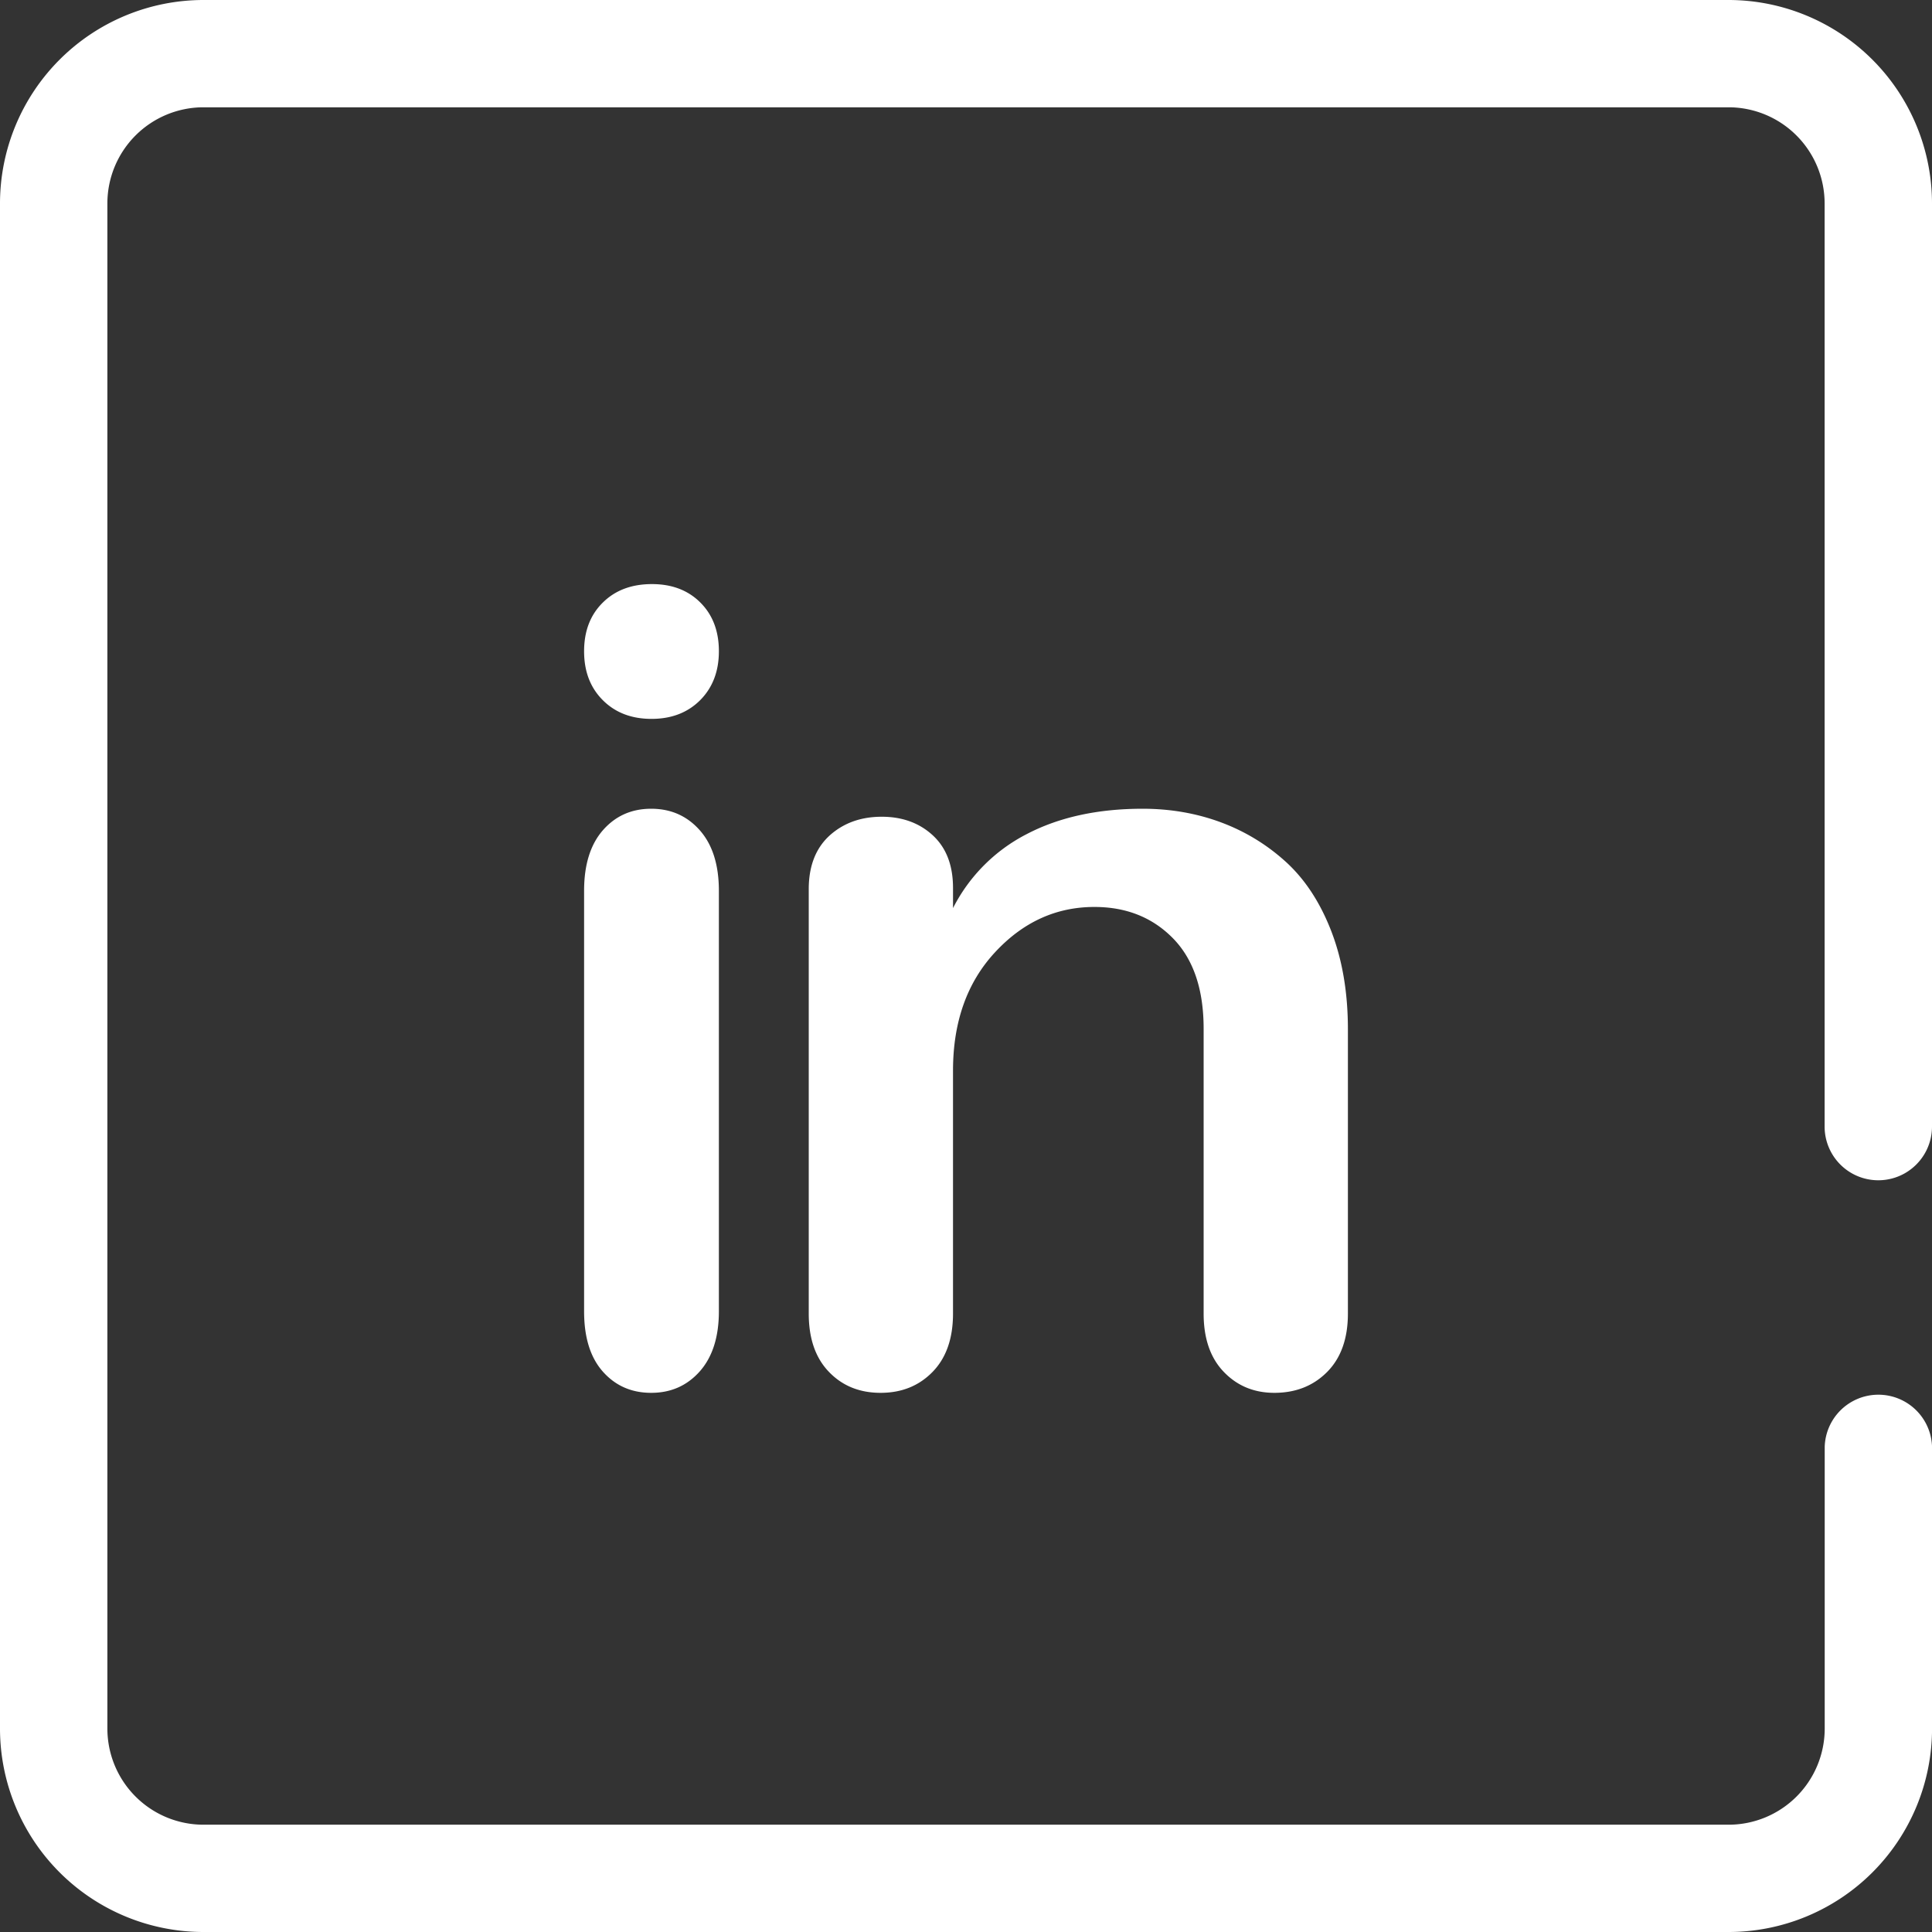 <svg xmlns="http://www.w3.org/2000/svg" width="43" height="43"><rect width="100%" height="100%" fill="#333333" stroke="none"/><path fill="#FFF" fill-rule="evenodd" d="M38.473 0A4.531 4.531 0 0 1 43 4.525v20.549a1.195 1.195 0 0 1-2.39 0V4.525a2.14 2.14 0 0 0-2.137-2.137H4.527A2.14 2.14 0 0 0 2.39 4.525v33.95a2.14 2.14 0 0 0 2.138 2.137h33.946a2.14 2.14 0 0 0 2.138-2.136v-6.274a1.195 1.195 0 0 1 2.389 0v6.274A4.53 4.53 0 0 1 38.473 43H4.527A4.53 4.53 0 0 1 0 38.476V4.526A4.531 4.531 0 0 1 4.527 0Zm-23.98 18c.44 0 .8.16 1.083.48.282.32.424.768.424 1.348v9.357c0 .57-.142 1.016-.424 1.336-.284.32-.644.479-1.082.479-.439 0-.797-.158-1.076-.472-.28-.316-.418-.763-.418-1.343v-9.357c0-.58.139-1.029.418-1.349.28-.319.637-.479 1.076-.479Zm10.94 0c.614 0 1.192.1 1.734.3.54.2 1.025.494 1.452.882.426.388.762.901 1.01 1.54.247.64.371 1.368.371 2.186v6.327c0 .554-.153.987-.46 1.298-.308.311-.7.467-1.177.467-.452 0-.828-.156-1.126-.467-.299-.311-.448-.744-.448-1.298v-6.34c0-.877-.228-1.549-.684-2.013-.456-.464-1.039-.696-1.747-.696-.853 0-1.59.337-2.213 1.01s-.934 1.55-.934 2.633v5.406c0 .554-.151.987-.454 1.298-.303.311-.688.467-1.158.467-.468 0-.852-.156-1.15-.467-.3-.311-.449-.744-.449-1.298V19.79c0-.512.154-.908.46-1.19.308-.28.696-.422 1.165-.422.46 0 .84.14 1.138.416.299.277.448.667.448 1.17v.447a3.774 3.774 0 0 1 1.645-1.649c.72-.375 1.579-.562 2.577-.562ZM14.51 13c.445 0 .805.137 1.079.412.274.274.411.635.411 1.083 0 .447-.14.81-.416 1.088-.278.278-.638.417-1.084.417-.445 0-.807-.139-1.084-.417-.278-.278-.416-.64-.416-1.088 0-.448.138-.809.416-1.083.277-.275.642-.412 1.094-.412Z"/></svg>